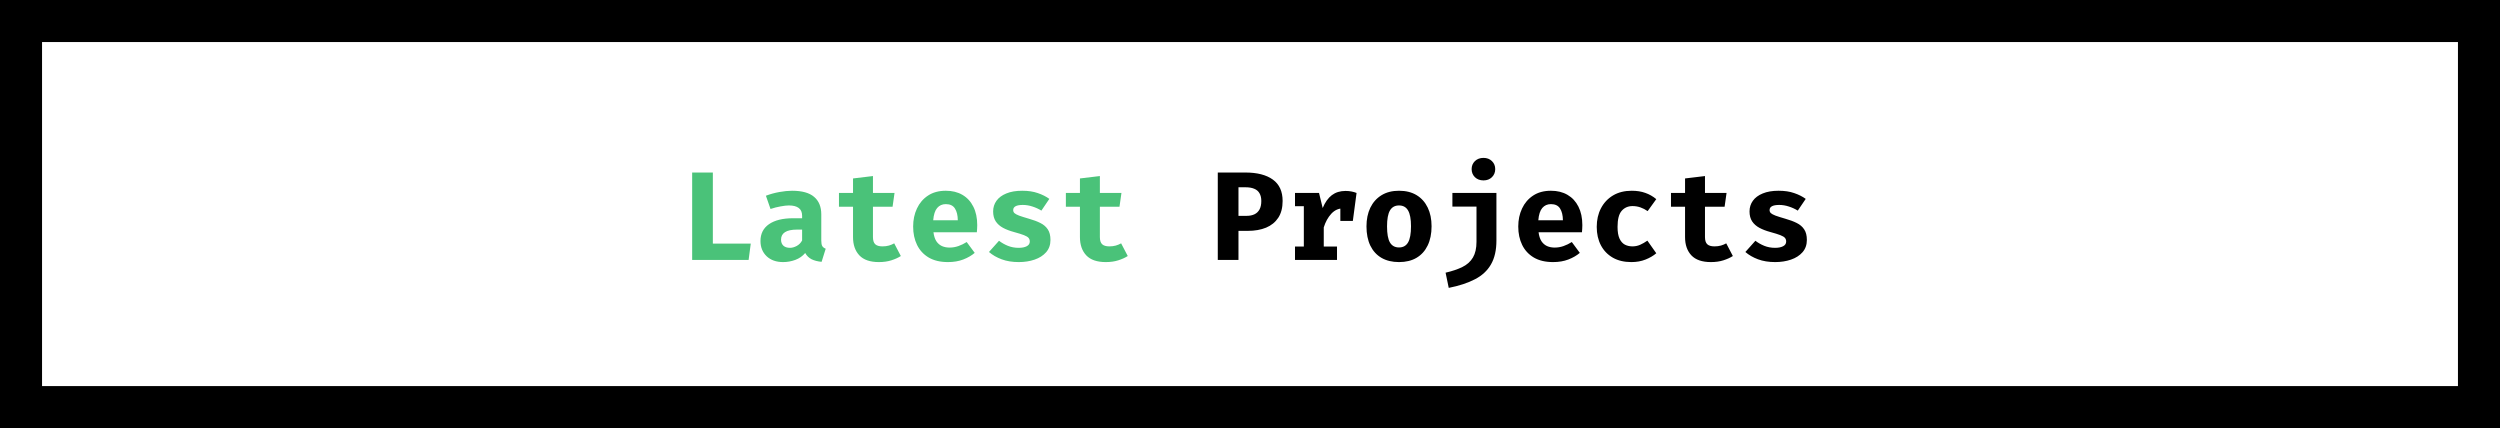<svg width="654" height="112" viewBox="0 0 654 112" fill="none" xmlns="http://www.w3.org/2000/svg">
<rect x="0" y="0" width="654" height="112" fill="#808080" stroke="none"/>
<path d="M5.5 106.5V5.5H648.5V106.5H5.5Z" fill="white" stroke="black" stroke-width="11"/>
<path d="M181.069 68V45.131H186.481V63.727H196.398L195.837 68H181.069ZM214.848 62.951C214.848 63.611 214.936 64.09 215.112 64.386C215.299 64.683 215.596 64.909 216.003 65.063L214.931 68.495C213.897 68.396 213.022 68.171 212.307 67.819C211.603 67.456 211.048 66.911 210.641 66.185C209.97 66.988 209.112 67.588 208.067 67.984C207.022 68.368 205.955 68.561 204.866 68.561C203.062 68.561 201.621 68.049 200.543 67.026C199.476 65.993 198.942 64.667 198.942 63.05C198.942 61.147 199.685 59.678 201.17 58.645C202.666 57.611 204.767 57.093 207.473 57.093H209.832V56.434C209.832 55.52 209.535 54.844 208.941 54.404C208.358 53.964 207.5 53.744 206.367 53.744C205.806 53.744 205.086 53.827 204.206 53.992C203.326 54.145 202.446 54.371 201.566 54.668L200.361 51.203C201.494 50.774 202.671 50.45 203.892 50.23C205.124 50.01 206.224 49.9 207.192 49.9C209.799 49.9 211.724 50.433 212.967 51.5C214.221 52.556 214.848 54.085 214.848 56.087V62.951ZM206.664 64.832C207.225 64.832 207.814 64.667 208.43 64.337C209.046 63.996 209.513 63.517 209.832 62.901V60.063H208.545C207.093 60.063 206.026 60.289 205.344 60.74C204.662 61.18 204.321 61.829 204.321 62.687C204.321 63.358 204.525 63.886 204.932 64.271C205.35 64.645 205.927 64.832 206.664 64.832ZM235.658 66.977C234.976 67.417 234.151 67.791 233.183 68.099C232.215 68.407 231.126 68.561 229.916 68.561C227.628 68.561 225.929 67.978 224.818 66.812C223.707 65.635 223.151 64.04 223.151 62.027V54.074H219.472V50.477H223.151V46.682L228.365 46.055V50.477H234.008L233.497 54.074H228.365V62.027C228.365 62.896 228.563 63.517 228.959 63.892C229.355 64.266 229.988 64.453 230.857 64.453C231.473 64.453 232.034 64.381 232.54 64.238C233.057 64.084 233.519 63.892 233.926 63.66L235.658 66.977ZM244.192 60.757C244.313 61.714 244.561 62.489 244.935 63.083C245.32 63.666 245.809 64.095 246.403 64.37C246.997 64.634 247.663 64.766 248.4 64.766C249.203 64.766 249.978 64.634 250.726 64.37C251.474 64.106 252.195 63.754 252.888 63.314L254.983 66.152C254.158 66.856 253.157 67.433 251.98 67.885C250.814 68.335 249.483 68.561 247.987 68.561C245.985 68.561 244.308 68.165 242.955 67.373C241.602 66.57 240.584 65.47 239.902 64.073C239.22 62.676 238.879 61.07 238.879 59.255C238.879 57.528 239.209 55.961 239.869 54.553C240.529 53.133 241.492 52.006 242.757 51.17C244.033 50.323 245.589 49.9 247.426 49.9C249.098 49.9 250.545 50.257 251.766 50.972C252.998 51.687 253.949 52.715 254.62 54.057C255.302 55.4 255.643 57.011 255.643 58.892C255.643 59.189 255.632 59.508 255.61 59.849C255.599 60.19 255.577 60.492 255.544 60.757H244.192ZM247.426 53.398C246.491 53.398 245.738 53.733 245.166 54.404C244.594 55.075 244.247 56.148 244.126 57.621H250.561C250.55 56.346 250.303 55.322 249.819 54.553C249.335 53.782 248.537 53.398 247.426 53.398ZM266.487 64.832C267.356 64.832 268.055 64.695 268.583 64.419C269.122 64.144 269.391 63.732 269.391 63.182C269.391 62.808 269.287 62.495 269.078 62.242C268.869 61.989 268.467 61.746 267.873 61.516C267.279 61.285 266.399 61.01 265.233 60.691C264.166 60.404 263.22 60.041 262.395 59.602C261.581 59.161 260.943 58.595 260.481 57.902C260.03 57.209 259.805 56.346 259.805 55.312C259.805 54.267 260.096 53.337 260.679 52.523C261.262 51.709 262.12 51.071 263.253 50.609C264.386 50.136 265.772 49.9 267.411 49.9C268.973 49.9 270.332 50.103 271.487 50.51C272.653 50.906 273.659 51.412 274.506 52.028L272.427 55.097C271.701 54.646 270.92 54.288 270.084 54.025C269.248 53.749 268.407 53.612 267.56 53.612C266.713 53.612 266.08 53.727 265.662 53.959C265.255 54.178 265.052 54.514 265.052 54.965C265.052 55.262 265.156 55.52 265.365 55.74C265.585 55.95 265.992 56.169 266.586 56.401C267.18 56.62 268.049 56.895 269.193 57.225C270.326 57.544 271.311 57.913 272.147 58.331C272.994 58.749 273.648 59.31 274.11 60.014C274.572 60.707 274.803 61.626 274.803 62.77C274.803 64.046 274.424 65.118 273.665 65.987C272.906 66.845 271.899 67.489 270.645 67.918C269.391 68.347 268.016 68.561 266.52 68.561C264.826 68.561 263.33 68.319 262.032 67.835C260.734 67.351 259.629 66.713 258.716 65.921L261.339 62.984C262.021 63.512 262.791 63.952 263.649 64.304C264.518 64.656 265.464 64.832 266.487 64.832ZM295.02 66.977C294.338 67.417 293.513 67.791 292.545 68.099C291.577 68.407 290.488 68.561 289.278 68.561C286.99 68.561 285.29 67.978 284.179 66.812C283.068 65.635 282.513 64.04 282.513 62.027V54.074H278.833V50.477H282.513V46.682L287.727 46.055V50.477H293.37L292.858 54.074H287.727V62.027C287.727 62.896 287.925 63.517 288.321 63.892C288.717 64.266 289.349 64.453 290.218 64.453C290.834 64.453 291.395 64.381 291.901 64.238C292.418 64.084 292.88 63.892 293.287 63.66L295.02 66.977Z" fill="#4AC279"/>
<path d="M329.957 52.589C329.957 51.775 329.803 51.104 329.495 50.576C329.198 50.037 328.742 49.641 328.126 49.388C327.521 49.124 326.756 48.992 325.832 48.992H323.984V56.467H326.113C326.916 56.467 327.603 56.329 328.175 56.054C328.747 55.779 329.187 55.355 329.495 54.783C329.803 54.212 329.957 53.48 329.957 52.589ZM335.534 52.572C335.534 54.343 335.155 55.806 334.396 56.962C333.637 58.117 332.575 58.98 331.211 59.552C329.847 60.113 328.263 60.394 326.459 60.394H323.984V68H318.572V45.131H325.766C328.868 45.131 331.272 45.747 332.977 46.979C334.682 48.211 335.534 50.075 335.534 52.572ZM338.772 68V64.502H341.082V53.942H338.772V50.477H345.058L346.015 54.42C346.642 52.913 347.44 51.791 348.408 51.054C349.387 50.318 350.58 49.949 351.988 49.949C352.582 49.949 353.11 49.998 353.572 50.097C354.034 50.185 354.469 50.312 354.876 50.477L353.292 54.783C352.973 54.696 352.654 54.63 352.335 54.586C352.016 54.541 351.664 54.52 351.279 54.52C350.135 54.52 349.128 54.987 348.259 55.922C347.401 56.857 346.747 58.045 346.296 59.486V64.502H349.761V68H338.772ZM350.635 57.803V52.688L351.411 50.477H354.876L353.902 57.803H350.635ZM365.984 49.9C367.788 49.9 369.322 50.285 370.587 51.054C371.852 51.825 372.82 52.908 373.491 54.305C374.162 55.691 374.498 57.319 374.498 59.189C374.498 61.136 374.157 62.813 373.475 64.222C372.804 65.618 371.836 66.691 370.571 67.439C369.306 68.187 367.777 68.561 365.984 68.561C364.202 68.561 362.673 68.192 361.397 67.456C360.132 66.719 359.158 65.651 358.476 64.254C357.805 62.858 357.47 61.18 357.47 59.222C357.47 57.363 357.805 55.735 358.476 54.338C359.158 52.941 360.132 51.852 361.397 51.071C362.673 50.29 364.202 49.9 365.984 49.9ZM365.984 53.744C364.917 53.744 364.125 54.184 363.608 55.064C363.102 55.933 362.849 57.319 362.849 59.222C362.849 61.158 363.102 62.56 363.608 63.429C364.125 64.299 364.917 64.733 365.984 64.733C367.051 64.733 367.837 64.299 368.343 63.429C368.86 62.56 369.119 61.147 369.119 59.189C369.119 57.297 368.86 55.916 368.343 55.047C367.837 54.178 367.051 53.744 365.984 53.744ZM391.464 50.477V62.918C391.464 65.448 390.991 67.527 390.045 69.155C389.11 70.794 387.713 72.092 385.854 73.049C384.006 74.017 381.718 74.77 378.99 75.309L378.165 71.333C379.936 70.926 381.421 70.42 382.62 69.815C383.819 69.21 384.721 68.391 385.326 67.356C385.942 66.311 386.25 64.942 386.25 63.248V54.041H379.947V50.477H391.464ZM388.081 41.303C388.983 41.303 389.72 41.584 390.292 42.145C390.864 42.706 391.15 43.404 391.15 44.24C391.15 45.076 390.864 45.78 390.292 46.352C389.72 46.913 388.983 47.194 388.081 47.194C387.168 47.194 386.42 46.913 385.837 46.352C385.265 45.78 384.979 45.076 384.979 44.24C384.979 43.404 385.265 42.706 385.837 42.145C386.42 41.584 387.168 41.303 388.081 41.303ZM402.489 60.757C402.61 61.714 402.858 62.489 403.232 63.083C403.617 63.666 404.106 64.095 404.7 64.37C405.294 64.634 405.96 64.766 406.697 64.766C407.5 64.766 408.275 64.634 409.023 64.37C409.771 64.106 410.492 63.754 411.185 63.314L413.28 66.152C412.455 66.856 411.454 67.433 410.277 67.885C409.111 68.335 407.78 68.561 406.284 68.561C404.282 68.561 402.605 68.165 401.252 67.373C399.899 66.57 398.881 65.47 398.199 64.073C397.517 62.676 397.176 61.07 397.176 59.255C397.176 57.528 397.506 55.961 398.166 54.553C398.826 53.133 399.789 52.006 401.054 51.17C402.33 50.323 403.886 49.9 405.723 49.9C407.395 49.9 408.842 50.257 410.063 50.972C411.295 51.687 412.246 52.715 412.917 54.057C413.599 55.4 413.94 57.011 413.94 58.892C413.94 59.189 413.929 59.508 413.907 59.849C413.896 60.19 413.874 60.492 413.841 60.757H402.489ZM405.723 53.398C404.788 53.398 404.035 53.733 403.463 54.404C402.891 55.075 402.544 56.148 402.423 57.621H408.858C408.847 56.346 408.6 55.322 408.116 54.553C407.632 53.782 406.834 53.398 405.723 53.398ZM427.045 64.453C427.76 64.453 428.431 64.315 429.058 64.04C429.696 63.754 430.328 63.391 430.955 62.951L433.282 66.251C432.512 66.911 431.571 67.461 430.46 67.901C429.36 68.341 428.128 68.561 426.764 68.561C424.883 68.561 423.266 68.176 421.913 67.406C420.56 66.625 419.521 65.547 418.795 64.172C418.069 62.786 417.706 61.18 417.706 59.354C417.706 57.528 418.074 55.906 418.811 54.486C419.559 53.056 420.615 51.934 421.979 51.12C423.354 50.306 424.982 49.9 426.863 49.9C428.194 49.9 429.377 50.087 430.411 50.461C431.456 50.824 432.413 51.368 433.282 52.094L431.021 55.229C430.427 54.811 429.8 54.486 429.14 54.255C428.48 54.025 427.793 53.909 427.078 53.909C425.901 53.909 424.949 54.327 424.223 55.163C423.508 55.988 423.151 57.385 423.151 59.354C423.151 60.641 423.321 61.658 423.662 62.407C424.003 63.144 424.465 63.672 425.048 63.99C425.642 64.299 426.308 64.453 427.045 64.453ZM453.316 66.977C452.634 67.417 451.809 67.791 450.841 68.099C449.873 68.407 448.784 68.561 447.574 68.561C445.286 68.561 443.587 67.978 442.476 66.812C441.365 65.635 440.809 64.04 440.809 62.027V54.074H437.13V50.477H440.809V46.682L446.023 46.055V50.477H451.666L451.155 54.074H446.023V62.027C446.023 62.896 446.221 63.517 446.617 63.892C447.013 64.266 447.646 64.453 448.515 64.453C449.131 64.453 449.692 64.381 450.198 64.238C450.715 64.084 451.177 63.892 451.584 63.66L453.316 66.977ZM464.359 64.832C465.228 64.832 465.926 64.695 466.454 64.419C466.993 64.144 467.263 63.732 467.263 63.182C467.263 62.808 467.158 62.495 466.949 62.242C466.74 61.989 466.339 61.746 465.745 61.516C465.151 61.285 464.271 61.01 463.105 60.691C462.038 60.404 461.092 60.041 460.267 59.602C459.453 59.161 458.815 58.595 458.353 57.902C457.902 57.209 457.676 56.346 457.676 55.312C457.676 54.267 457.968 53.337 458.551 52.523C459.134 51.709 459.992 51.071 461.125 50.609C462.258 50.136 463.644 49.9 465.283 49.9C466.845 49.9 468.203 50.103 469.358 50.51C470.524 50.906 471.531 51.412 472.378 52.028L470.299 55.097C469.573 54.646 468.792 54.288 467.956 54.025C467.12 53.749 466.278 53.612 465.431 53.612C464.584 53.612 463.952 53.727 463.534 53.959C463.127 54.178 462.923 54.514 462.923 54.965C462.923 55.262 463.028 55.52 463.237 55.74C463.457 55.95 463.864 56.169 464.458 56.401C465.052 56.62 465.921 56.895 467.065 57.225C468.198 57.544 469.182 57.913 470.018 58.331C470.865 58.749 471.52 59.31 471.982 60.014C472.444 60.707 472.675 61.626 472.675 62.77C472.675 64.046 472.295 65.118 471.536 65.987C470.777 66.845 469.771 67.489 468.517 67.918C467.263 68.347 465.888 68.561 464.392 68.561C462.698 68.561 461.202 68.319 459.904 67.835C458.606 67.351 457.5 66.713 456.587 65.921L459.211 62.984C459.893 63.512 460.663 63.952 461.521 64.304C462.39 64.656 463.336 64.832 464.359 64.832Z" fill="black"/>
</svg>
